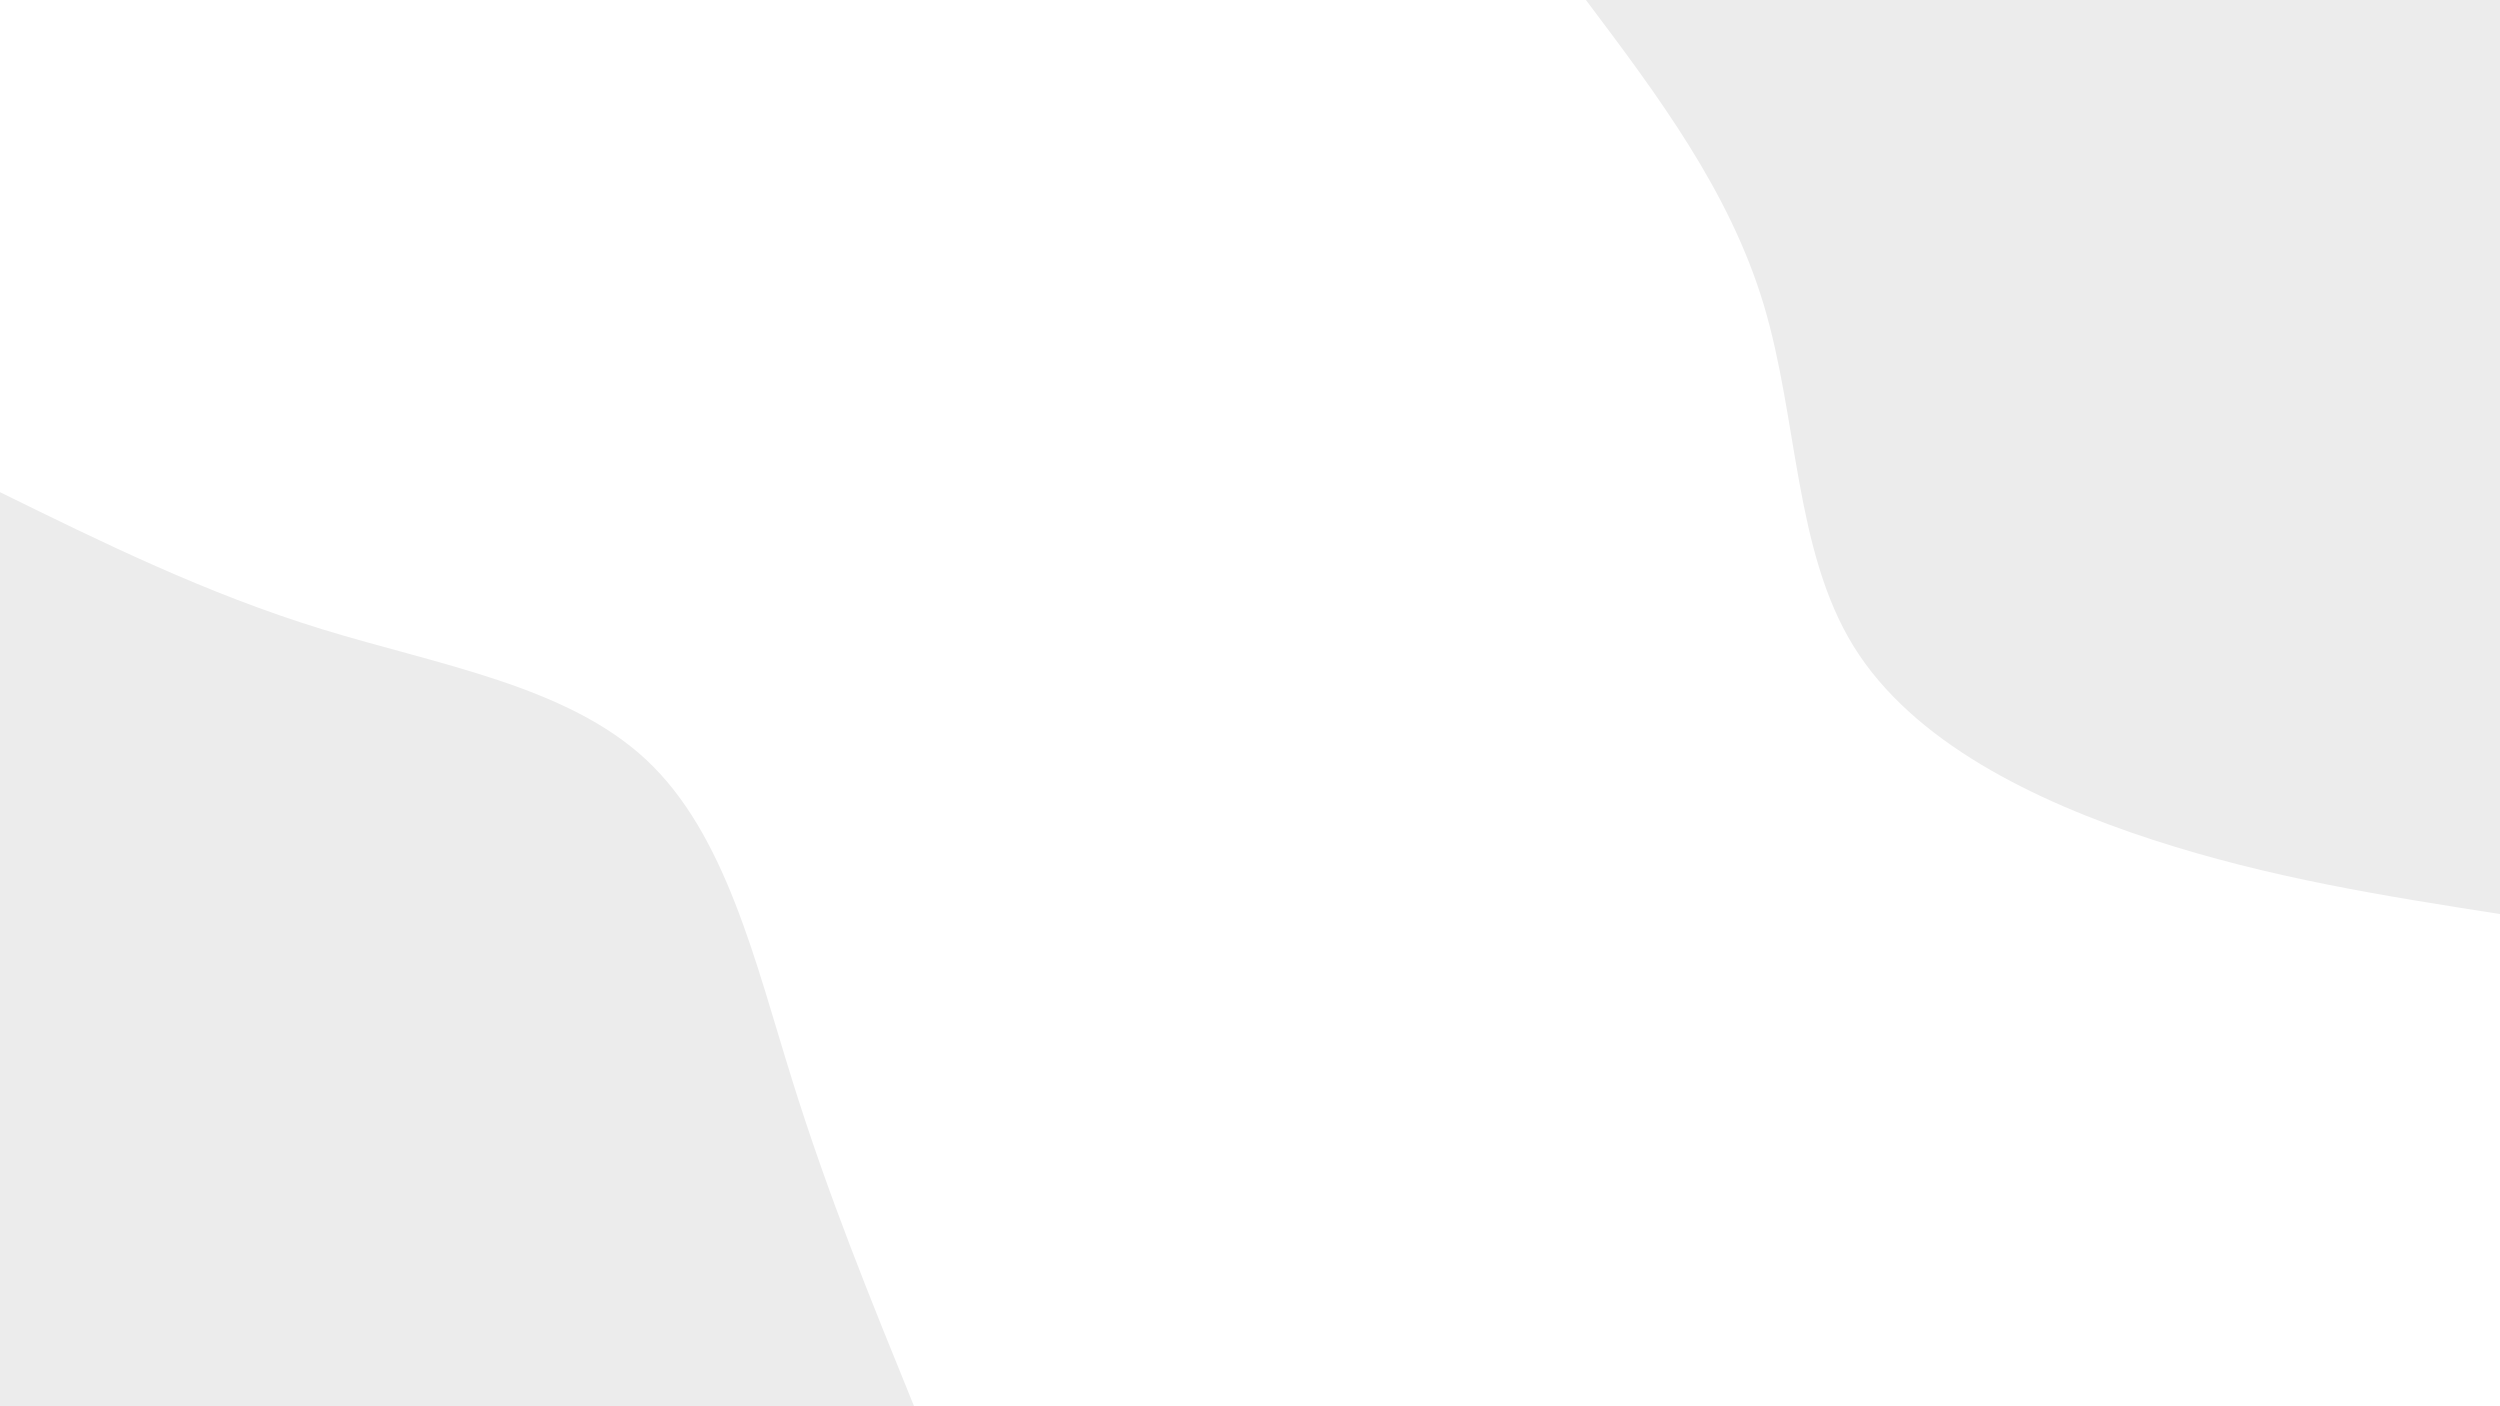 <svg id="visual" viewBox="0 0 960 540" width="960" height="540" xmlns="http://www.w3.org/2000/svg" xmlns:xlink="http://www.w3.org/1999/xlink" version="1.1"><rect x="0" y="0" width="960" height="540" fill="#ffffff"></rect><defs><linearGradient id="grad1_0" x1="43.8%" y1="0%" x2="100%" y2="100%"><stop offset="14.444%" stop-color="#ffffff" stop-opacity="1"></stop><stop offset="85.556%" stop-color="#ffffff" stop-opacity="1"></stop></linearGradient></defs><defs><linearGradient id="grad2_0" x1="0%" y1="0%" x2="56.3%" y2="100%"><stop offset="14.444%" stop-color="#ffffff" stop-opacity="1"></stop><stop offset="85.556%" stop-color="#ffffff" stop-opacity="1"></stop></linearGradient></defs><g transform="translate(960, 0)"><path d="M0 351C-44.1 344.1 -88.2 337.2 -133.6 322.4C-178.9 307.6 -225.5 284.9 -248.2 248.2C-270.9 211.5 -269.6 160.8 -282.7 117.1C-295.8 73.4 -323.4 36.7 -351 0L0 0Z" fill="#ececec"></path></g><g transform="translate(0, 540)"><path d="M0 -351C39.5 -331.6 79.1 -312.1 123.6 -298.4C168.2 -284.7 217.7 -276.7 248.2 -248.2C278.7 -219.7 290 -170.7 304 -125.9C317.9 -81.1 334.5 -40.6 351 0L0 0Z" fill="#ececec"></path></g></svg>